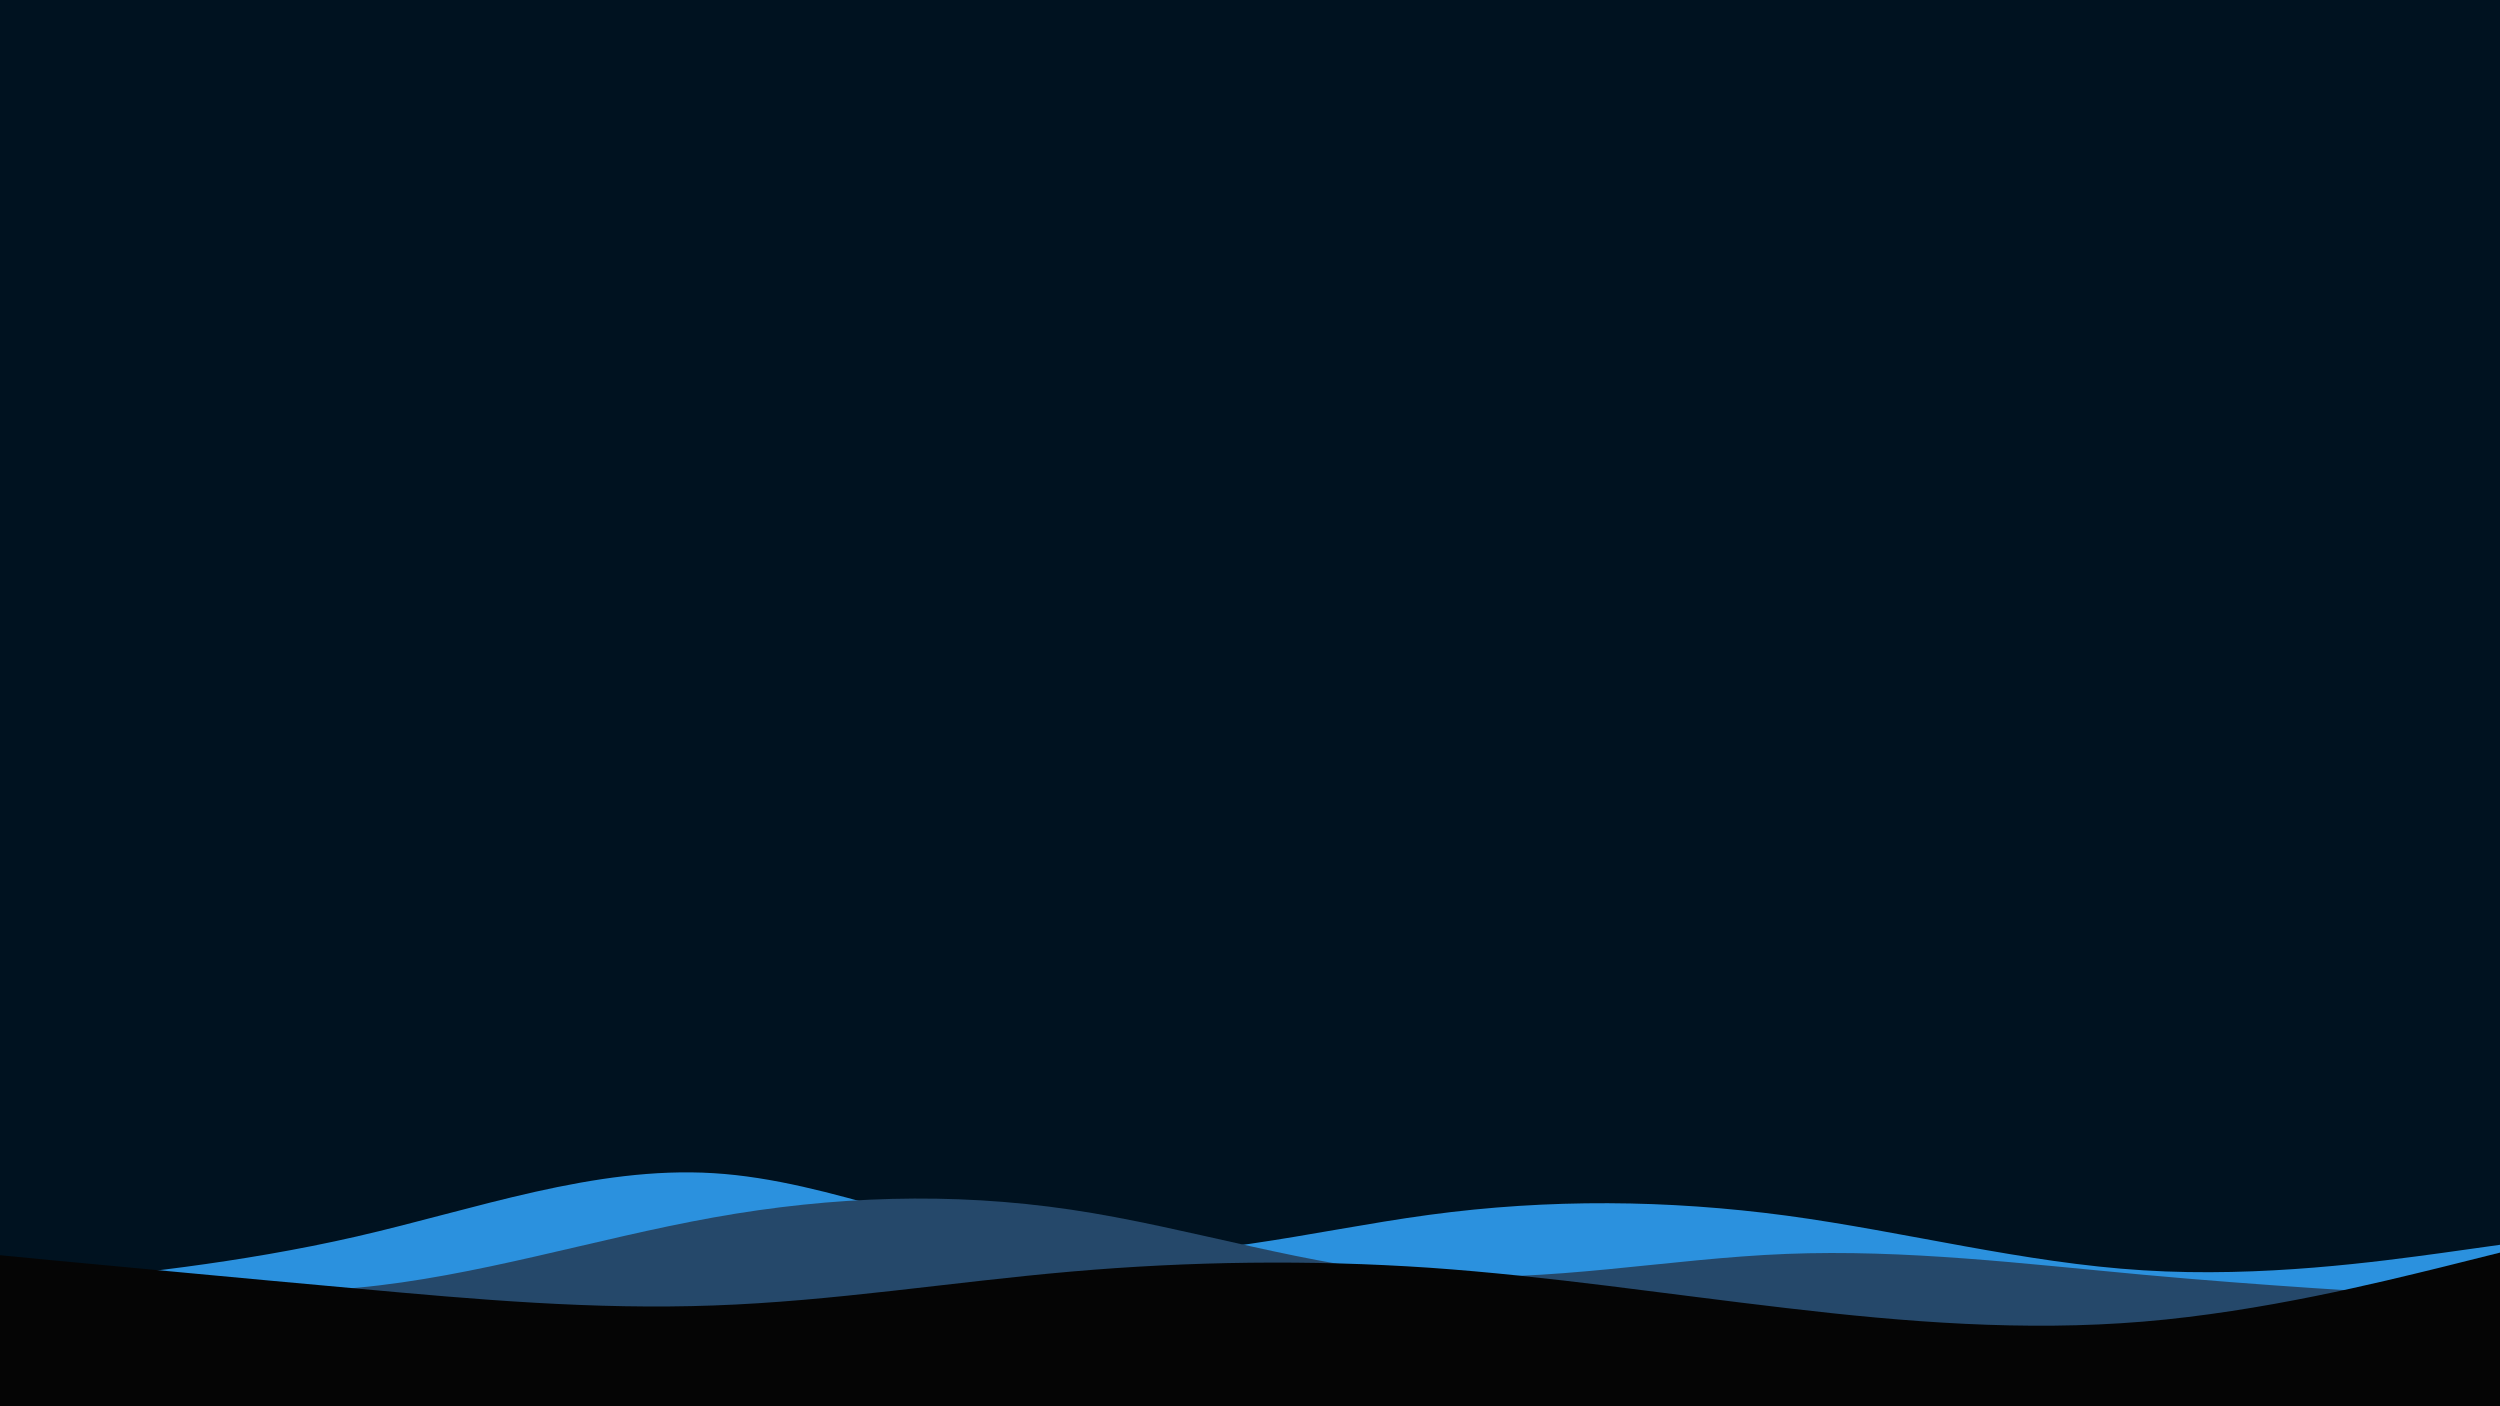 <svg id="visual" viewBox="0 0 960 540" width="100%" height="540" preserveAspectRatio="none"
    xmlns="http://www.w3.org/2000/svg"
    xmlns:xlink="http://www.w3.org/1999/xlink" version="1.1">
    <rect x="0" y="0" width="960" height="540" fill="#001220"></rect>
    <path d="M0 494L22.8 491.8C45.7 489.7 91.3 485.3 137 474.8C182.7 464.3 228.3 447.7 274 450.5C319.7 453.3 365.3 475.7 411.2 480.5C457 485.3 503 472.7 548.8 466.5C594.7 460.3 640.3 460.7 686 466.8C731.7 473 777.3 485 823 487.8C868.7 490.7 914.3 484.3 937.2 481.2L960 478L960 541L937.2 541C914.3 541 868.7 541 823 541C777.3 541 731.7 541 686 541C640.3 541 594.7 541 548.8 541C503 541 457 541 411.2 541C365.3 541 319.7 541 274 541C228.3 541 182.7 541 137 541C91.3 541 45.7 541 22.8 541L0 541Z" fill="#2b91de"></path>
    <path d="M0 486L22.8 489.2C45.7 492.3 91.3 498.7 137 494.5C182.7 490.3 228.3 475.7 274 467.5C319.7 459.3 365.3 457.7 411.2 464.5C457 471.3 503 486.7 548.8 489.7C594.7 492.7 640.3 483.3 686 481.5C731.7 479.7 777.3 485.3 823 489.5C868.7 493.7 914.3 496.3 937.2 497.7L960 499L960 541L937.2 541C914.3 541 868.7 541 823 541C777.3 541 731.7 541 686 541C640.3 541 594.7 541 548.8 541C503 541 457 541 411.2 541C365.3 541 319.7 541 274 541C228.3 541 182.7 541 137 541C91.3 541 45.7 541 22.8 541L0 541Z" fill="#25486a"></path>
    <path d="M0 482L22.8 484.2C45.7 486.3 91.3 490.7 137 494.8C182.7 499 228.3 503 274 501.3C319.7 499.7 365.3 492.3 411.2 488.3C457 484.3 503 483.7 548.8 486.8C594.7 490 640.3 497 686 502.3C731.7 507.7 777.3 511.3 823 507.5C868.7 503.7 914.3 492.3 937.2 486.7L960 481L960 541L937.2 541C914.3 541 868.7 541 823 541C777.3 541 731.7 541 686 541C640.3 541 594.7 541 548.8 541C503 541 457 541 411.2 541C365.3 541 319.7 541 274 541C228.3 541 182.7 541 137 541C91.3 541 45.7 541 22.8 541L0 541Z" fill="#050505"></path>
</svg>